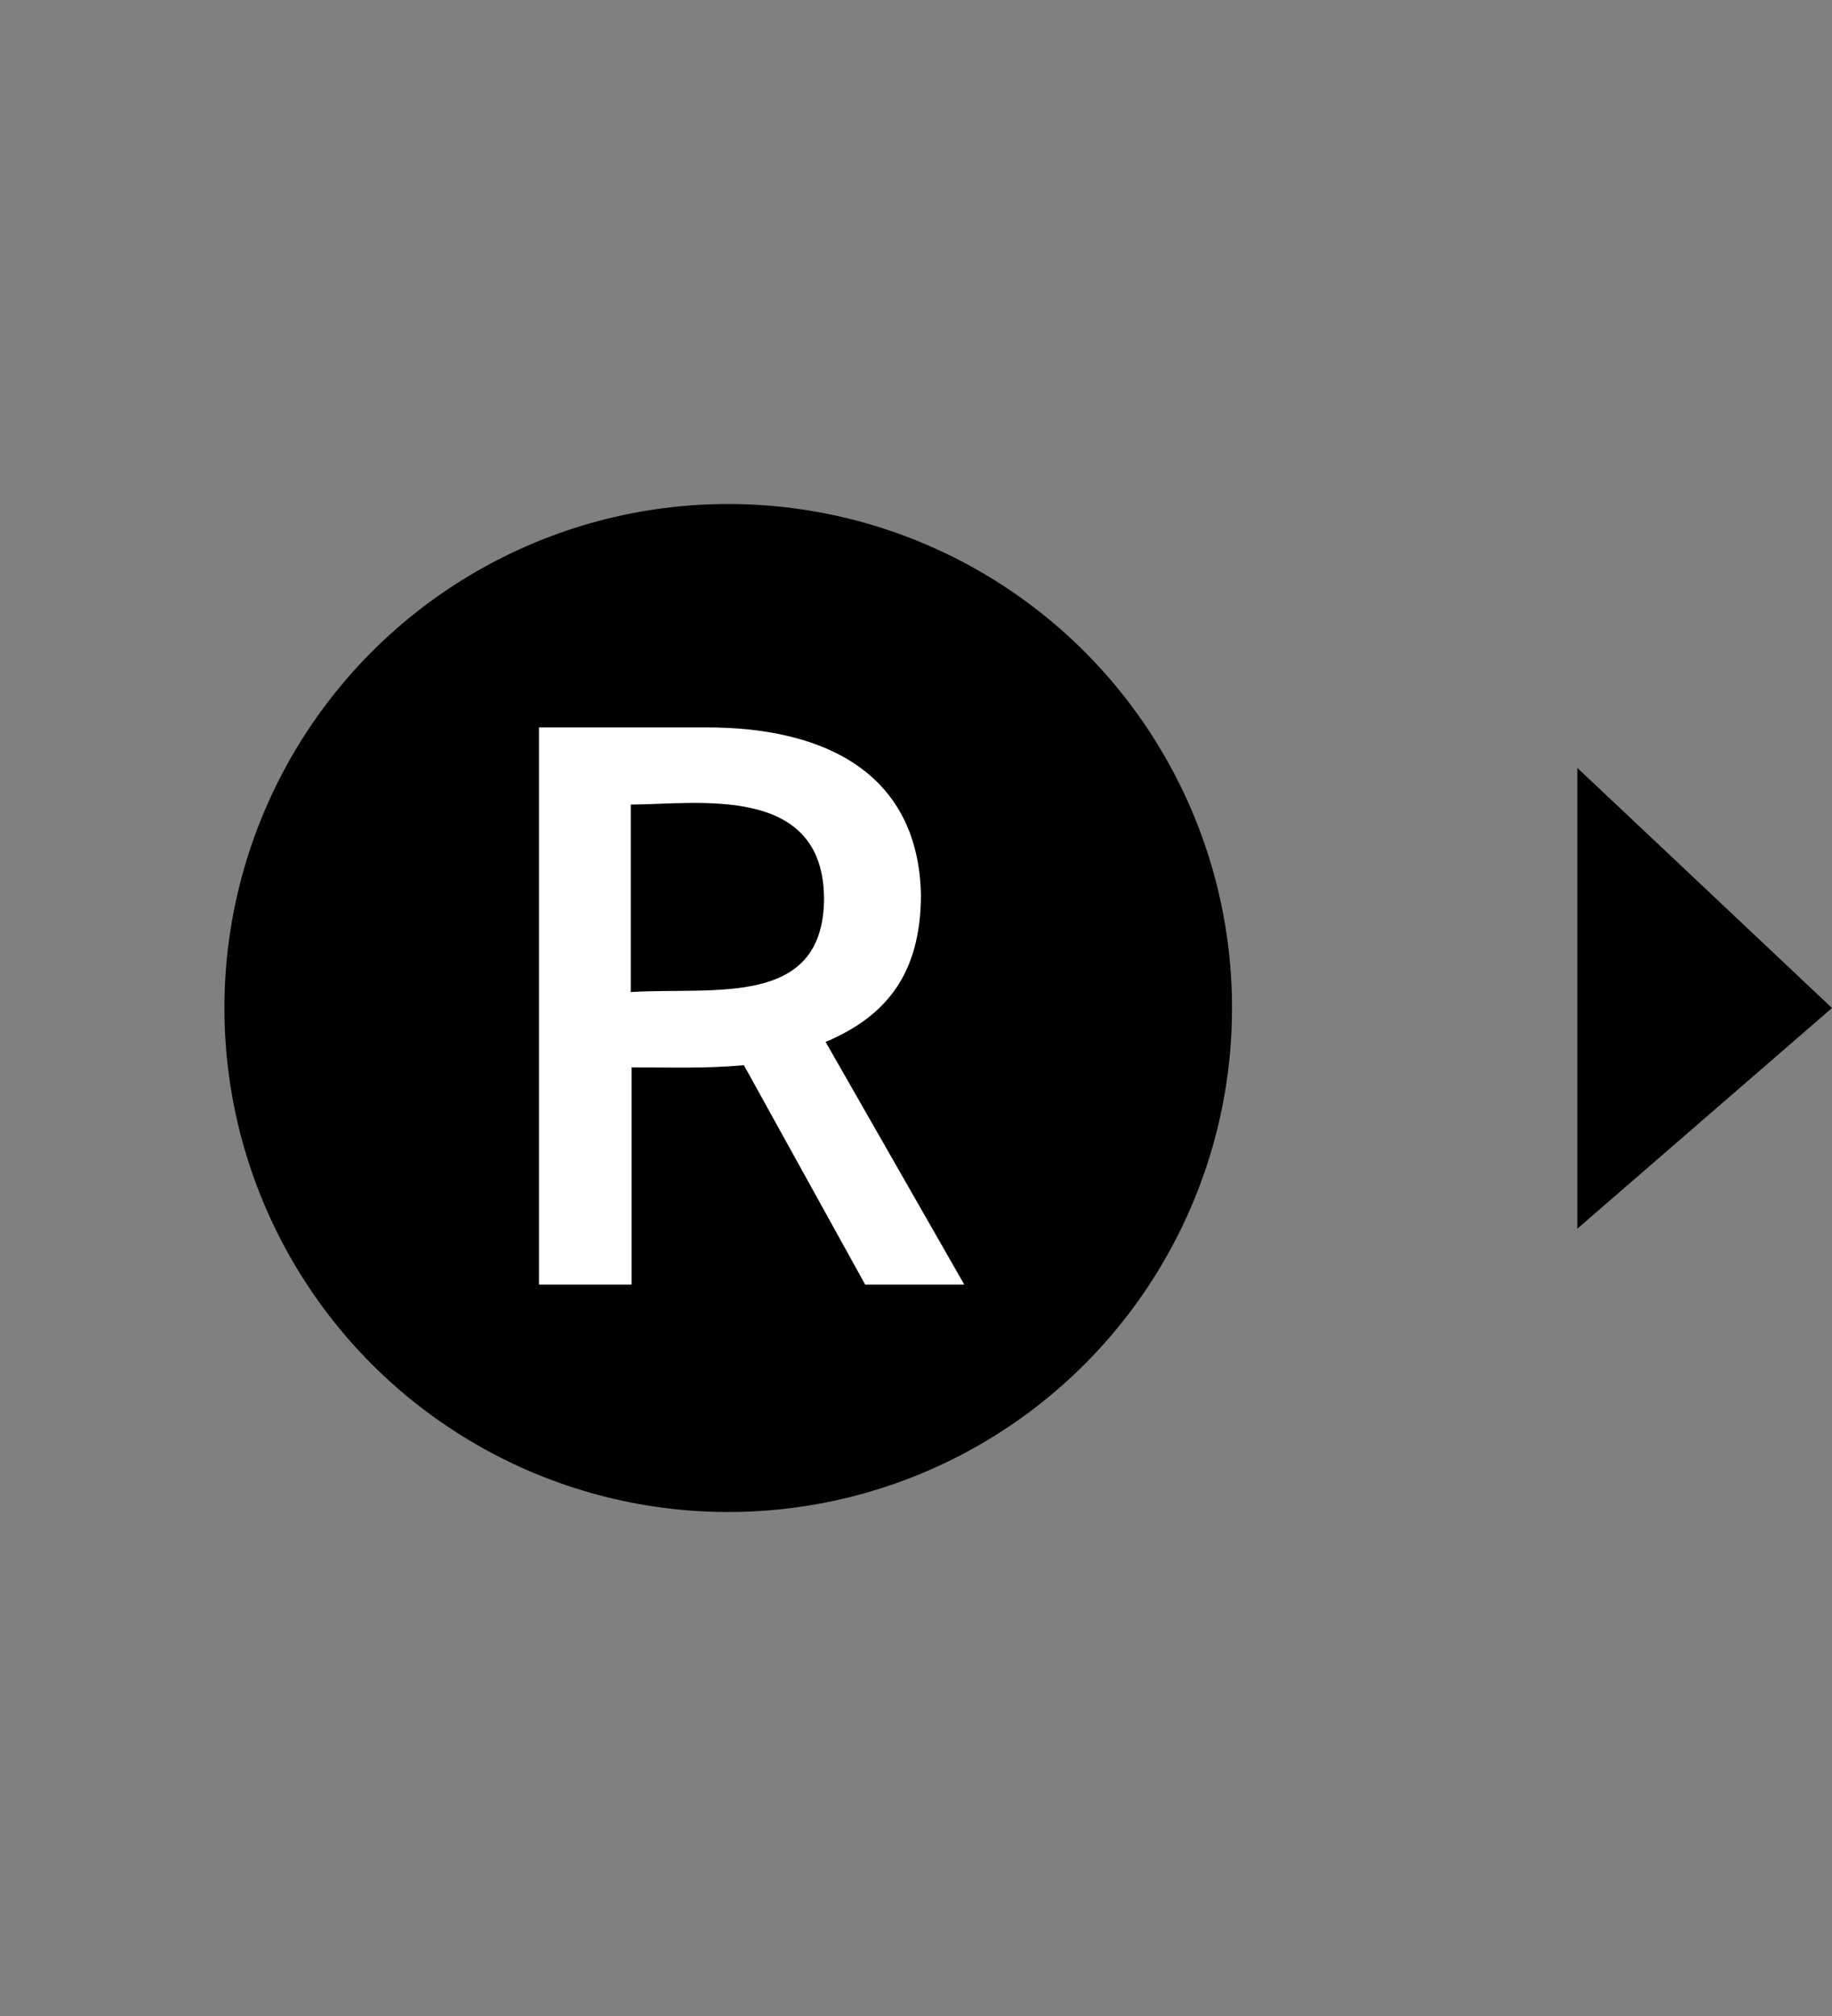 <?xml version="1.0" encoding="UTF-8"?>
<svg xmlns="http://www.w3.org/2000/svg" viewBox="0 -5 100 110" width="100" height="110">
<rect x="0" y="-5" width="100" height="110" fill="#808080" stroke="none"/>
<defs>
<style type="text/css">
@import url(svg2png.css)
</style>
</defs>
<circle class="ps-fill" cx="39.75" cy="50" r="27.5" />
<circle class="ps-stroke" style="fill:none;stroke-width:3.5;" cx="39.75" cy="50" r="38" />
<polygon class="ps-fill" points="86.1,36.9 86.1,62.04 100,50.00 "/>
<path class="ps" style="fill:white;" d="m 29.42,65.09 v -30.40 h 9.09 c 6.66,-0.02 11.64,2.60 11.76,9.17 -0.02,4.26 -1.88,6.59 -5.205,7.99 l 7.57,13.24 h -5.41 l -6.62,-11.97 c -2.08,0.19 -3.90,0.12 -6.13,0.12 v 11.85 z m 15.56,-21 c 0.01,-6.36 -6.92,-5.20 -10.55,-5.19 v 10.23 c 4.57,-0.28 10.48,0.87 10.55,-5.05 z" />
</svg>

